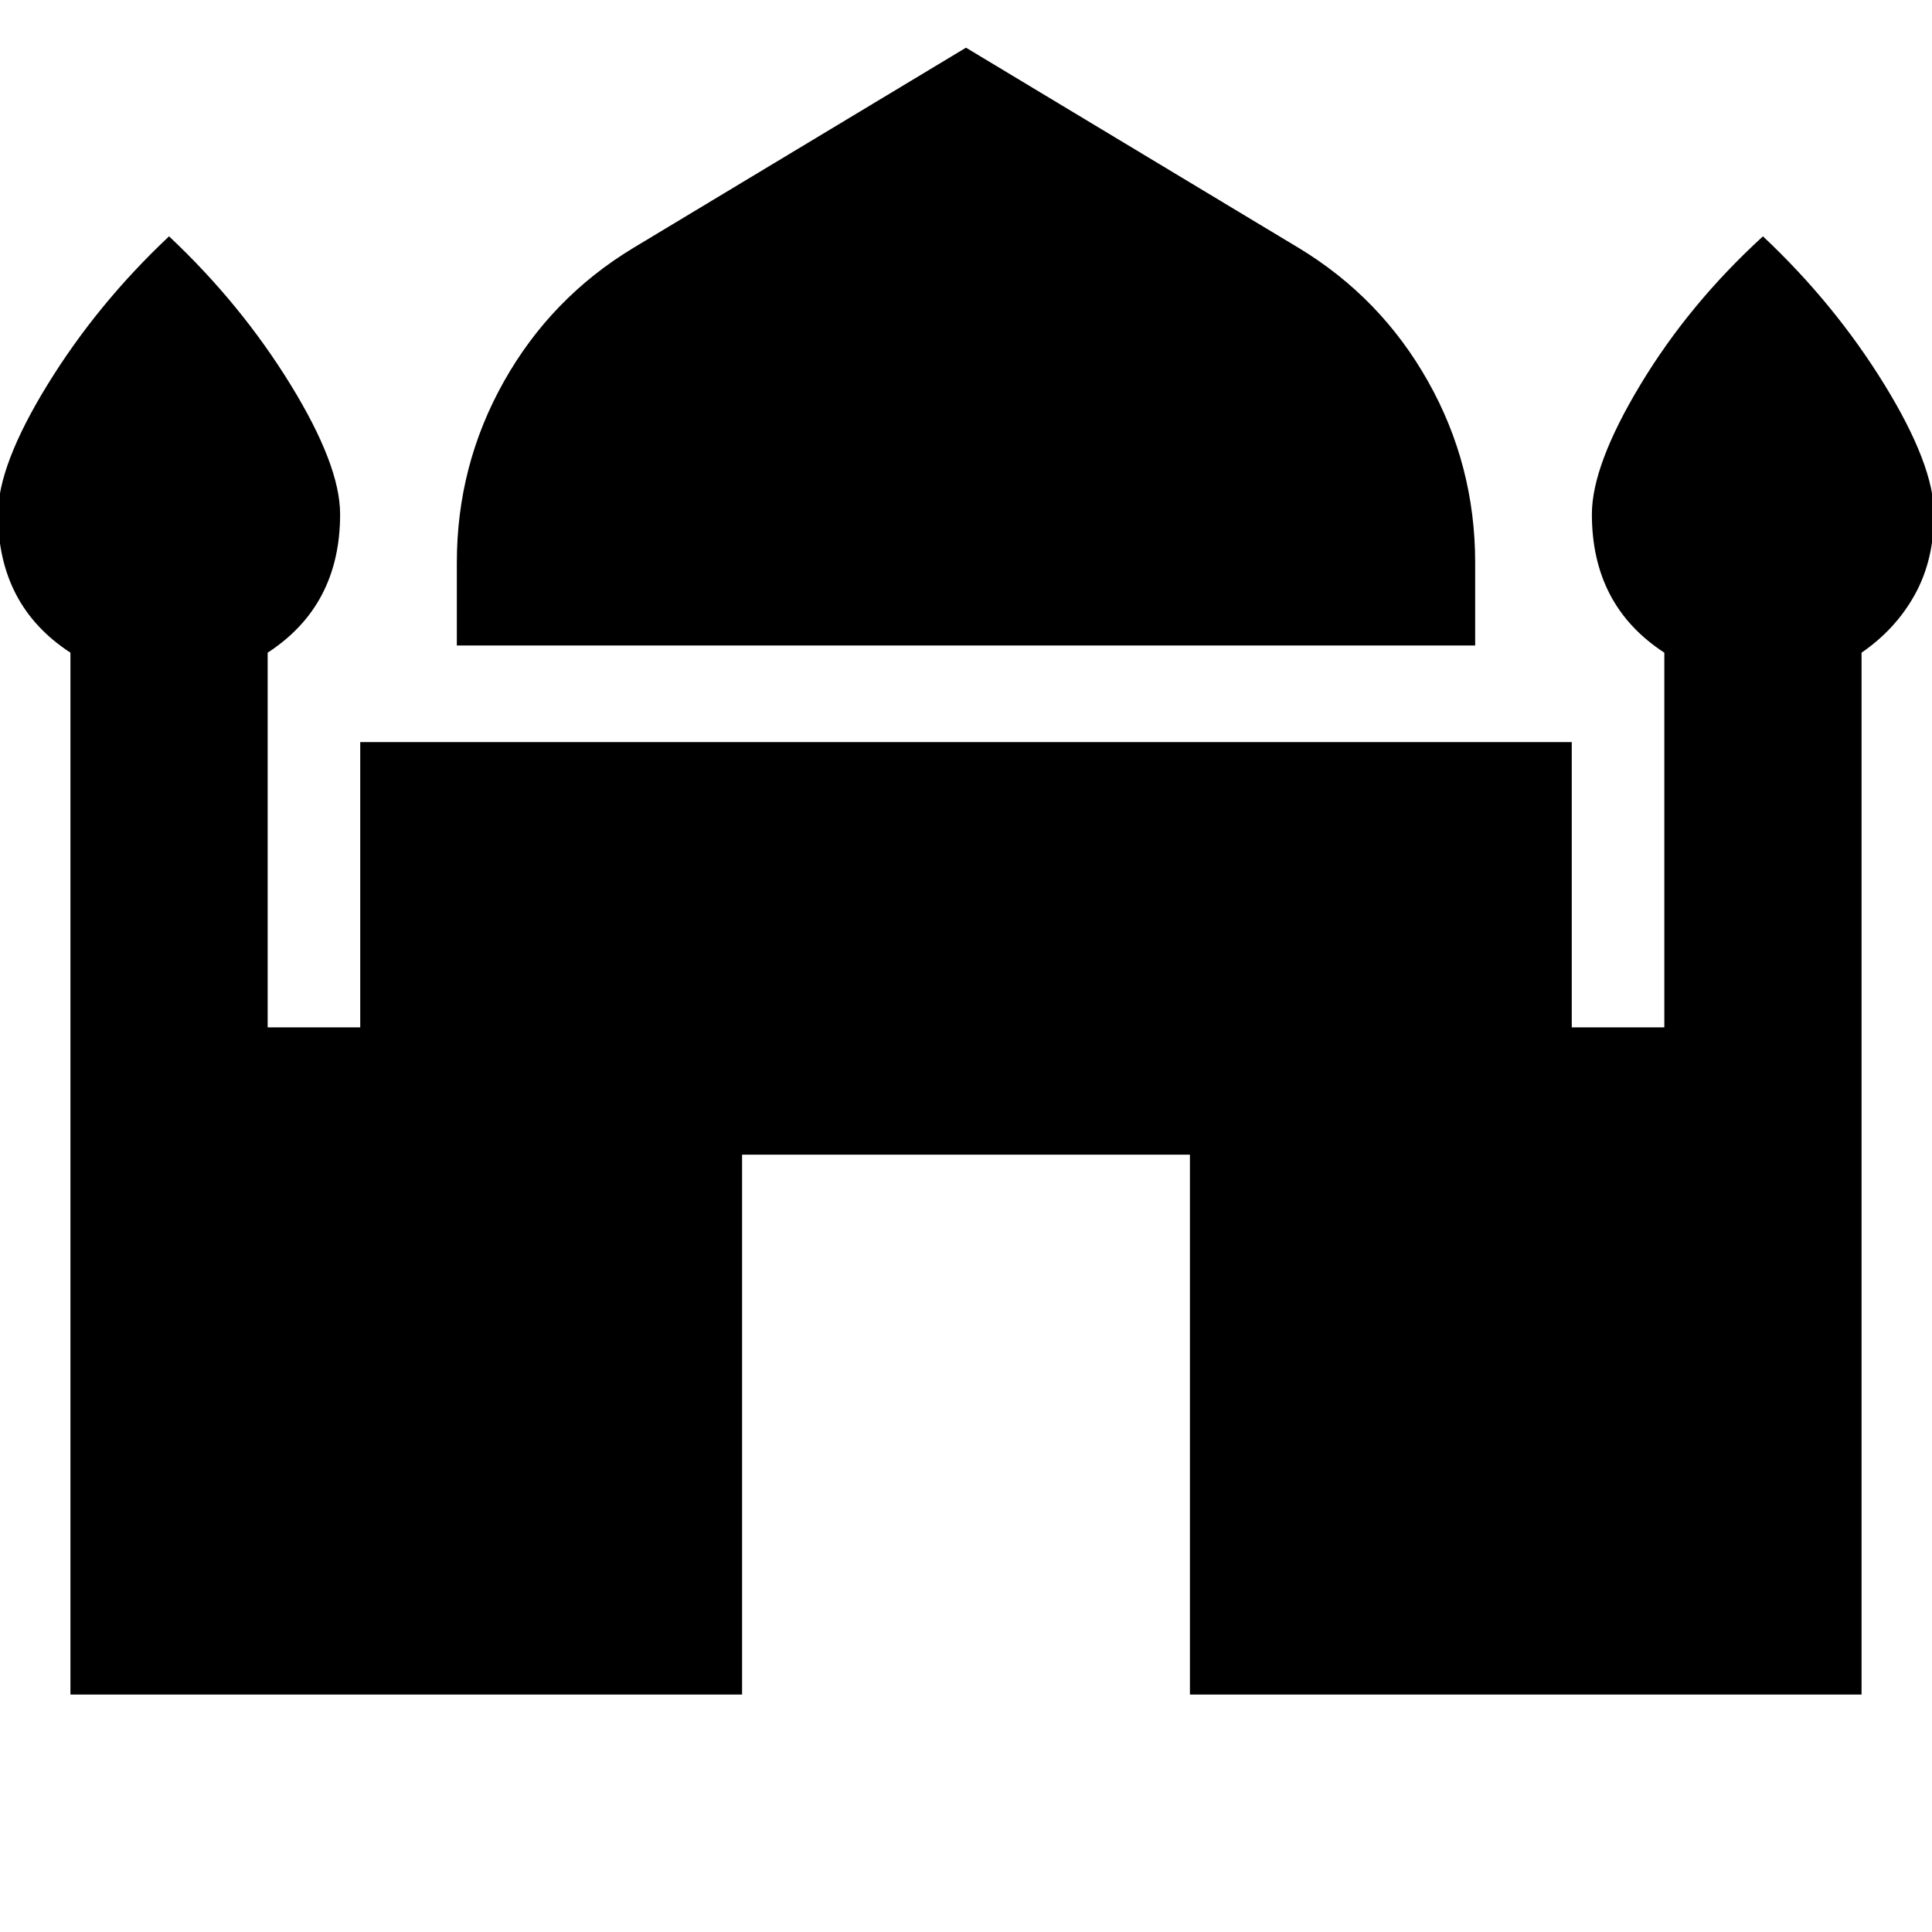 <svg xmlns="http://www.w3.org/2000/svg" height="20" viewBox="0 -960 960 960" width="20"><path d="M226.999-639.262v-41.217q0-48.391 23.413-90 23.414-41.609 64.24-66.305L480-936.306l165.348 99.522q40.826 24.696 64.24 66.305 23.413 41.609 23.413 90v41.217H226.999Zm-192 521.263v-517.697q-18-11.695-27-28.891-9-17.196-9-39.892 0-24.391 24.674-64.478Q48.347-809.045 84-842.567q35.652 33.522 60.327 73.61 24.674 40.087 24.674 64.478 0 22.696-9 39.892t-27 28.891v186.173h45.998v-141.739h602.002v141.739h45.998v-186.173q-18-11.695-27-28.891-9-17.196-9-39.892 0-24.391 24.174-64.478 24.175-40.088 60.827-73.61 35.652 33.522 60.327 73.61 24.674 40.087 24.674 64.478 0 22.696-9.5 39.892t-26.5 28.891v517.697H591.262v-268.262H368.738v268.262H34.999Z"/></svg>